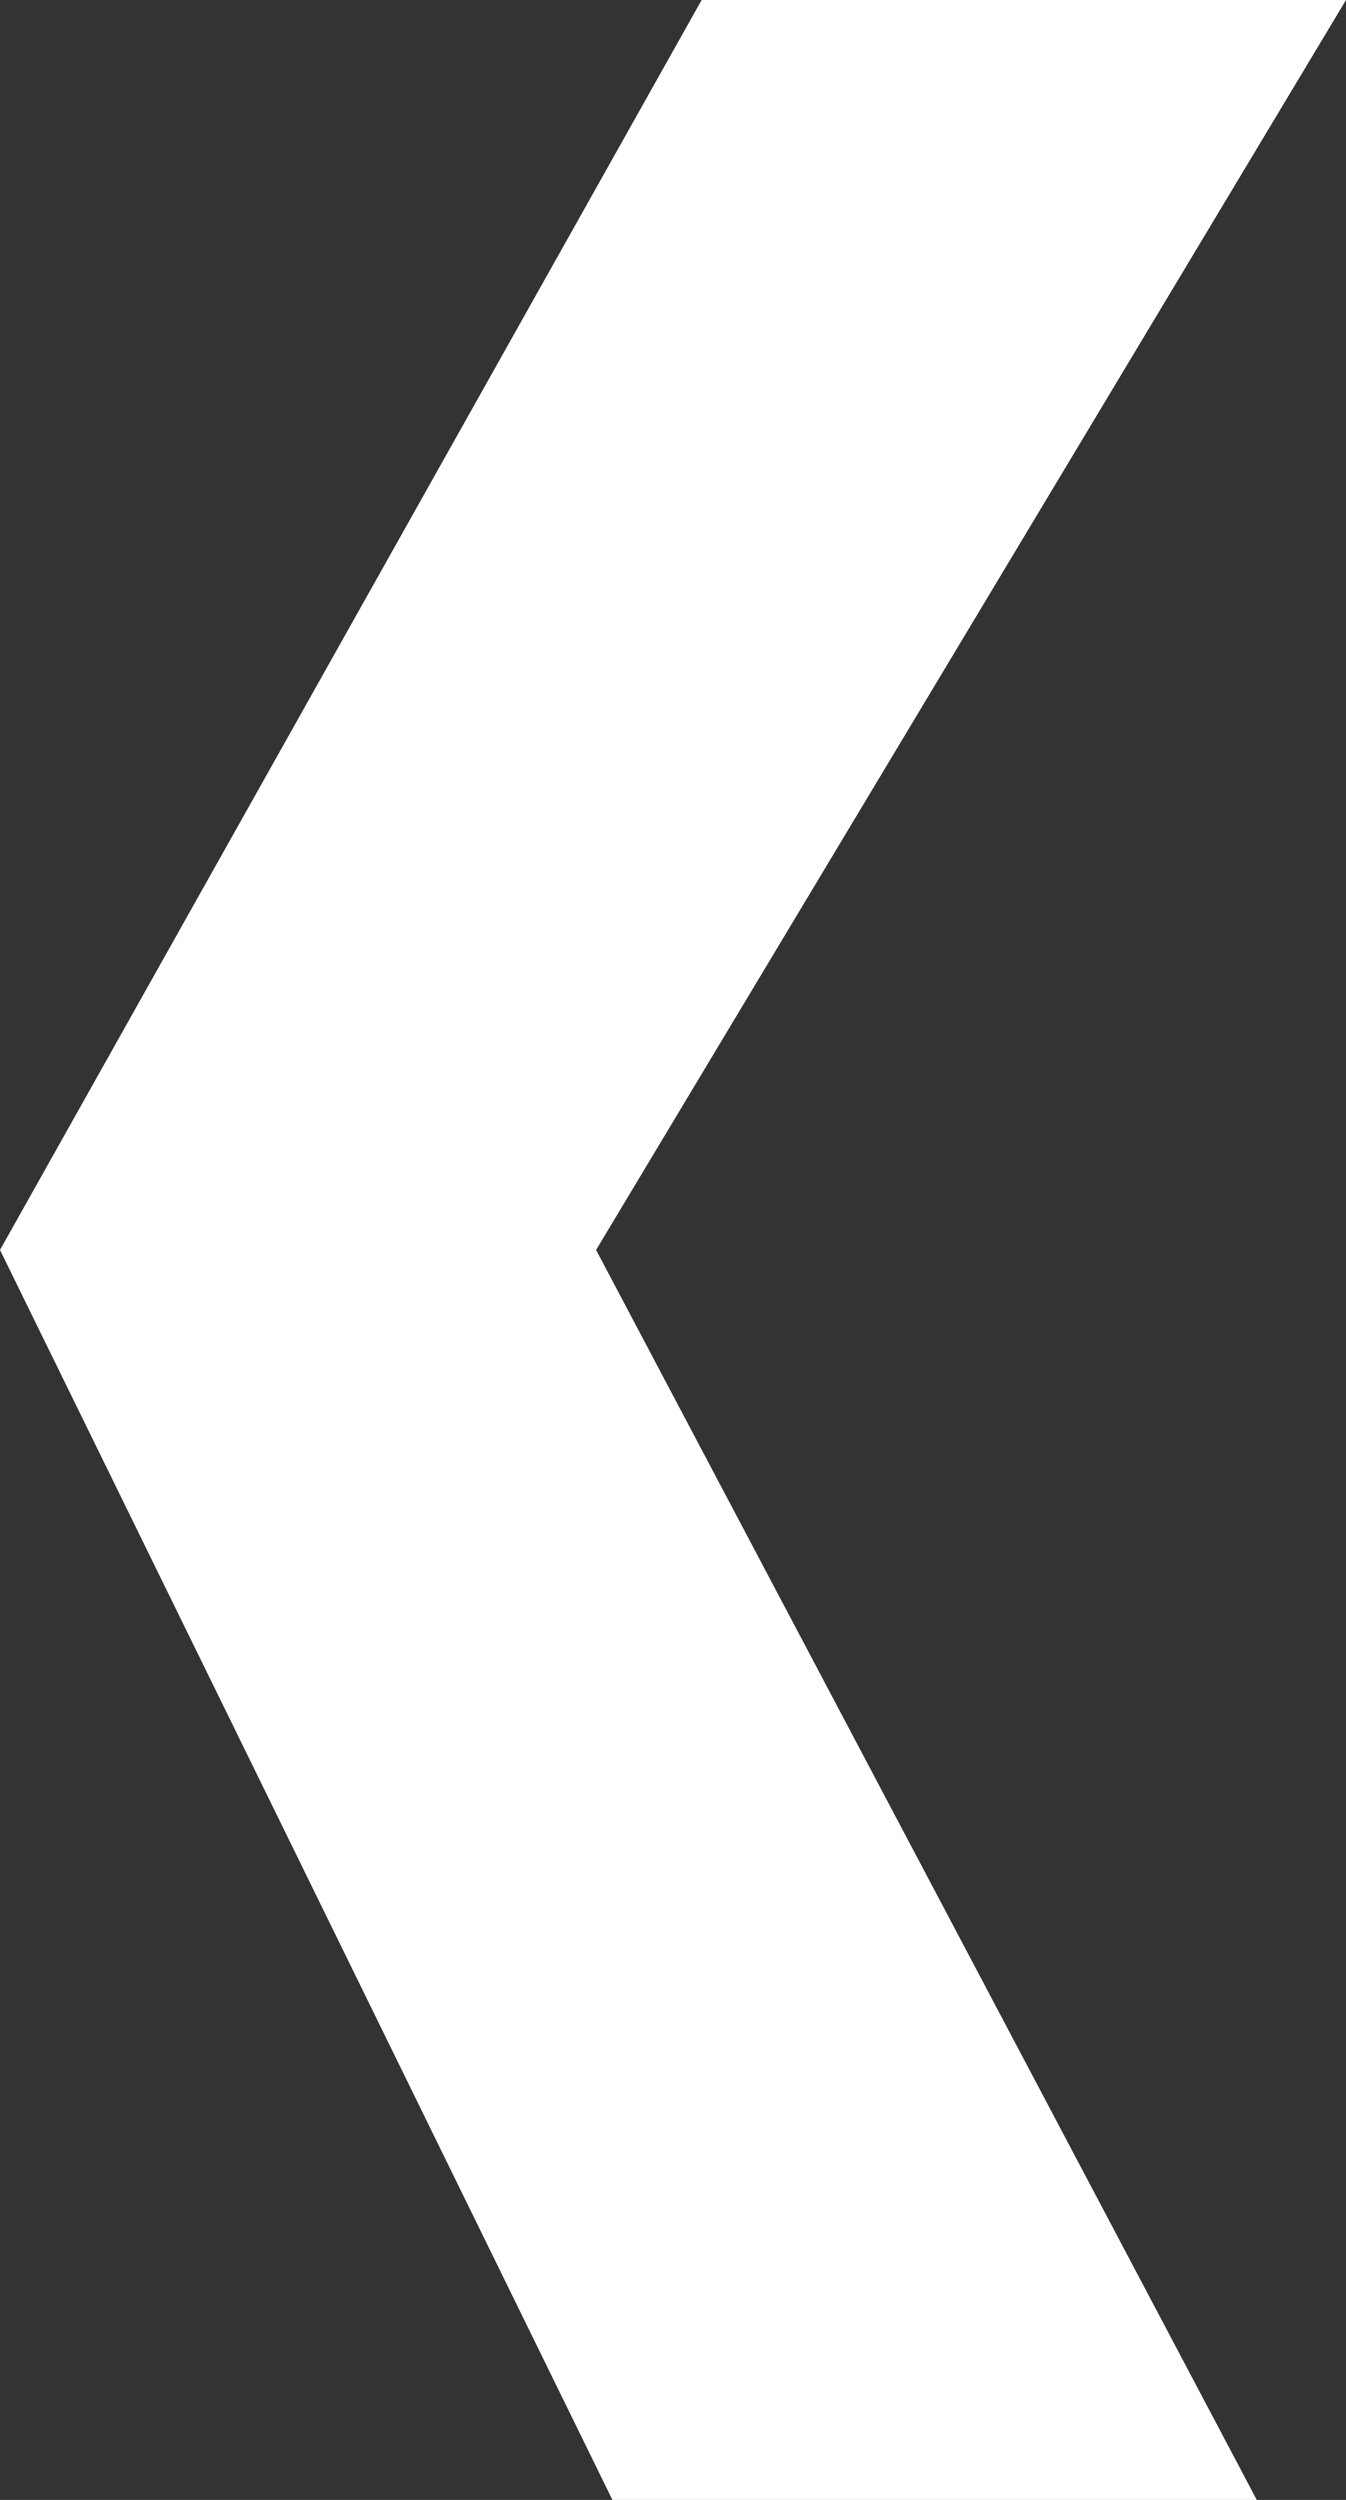 <?xml version="1.0" encoding="UTF-8"?>
<svg width="7px" height="13px" viewBox="0 0 7 13" version="1.1" xmlns="http://www.w3.org/2000/svg" xmlns:xlink="http://www.w3.org/1999/xlink">
    <rect x="0" y="0" width="7" height="13" fill="#333333" stroke="none"/>
    <!-- Generator: Sketch 49.3 (51167) - http://www.bohemiancoding.com/sketch -->
    <title>header_back_OFF</title>
    <desc>Created with Sketch.</desc>
    <defs></defs>
    <g id="Symbols" stroke="none" stroke-width="1" fill="none" fill-rule="evenodd">
        <g id="nany-icon-/-back-arrow" transform="translate(-1, -20)" fill="#FFFFFF">
            <polygon id="header_back_OFF" points="4.1 26.5 7.536 33 4.185 33 1 26.5 4.649 20 8 20"></polygon>
        </g>
    </g>
</svg>
